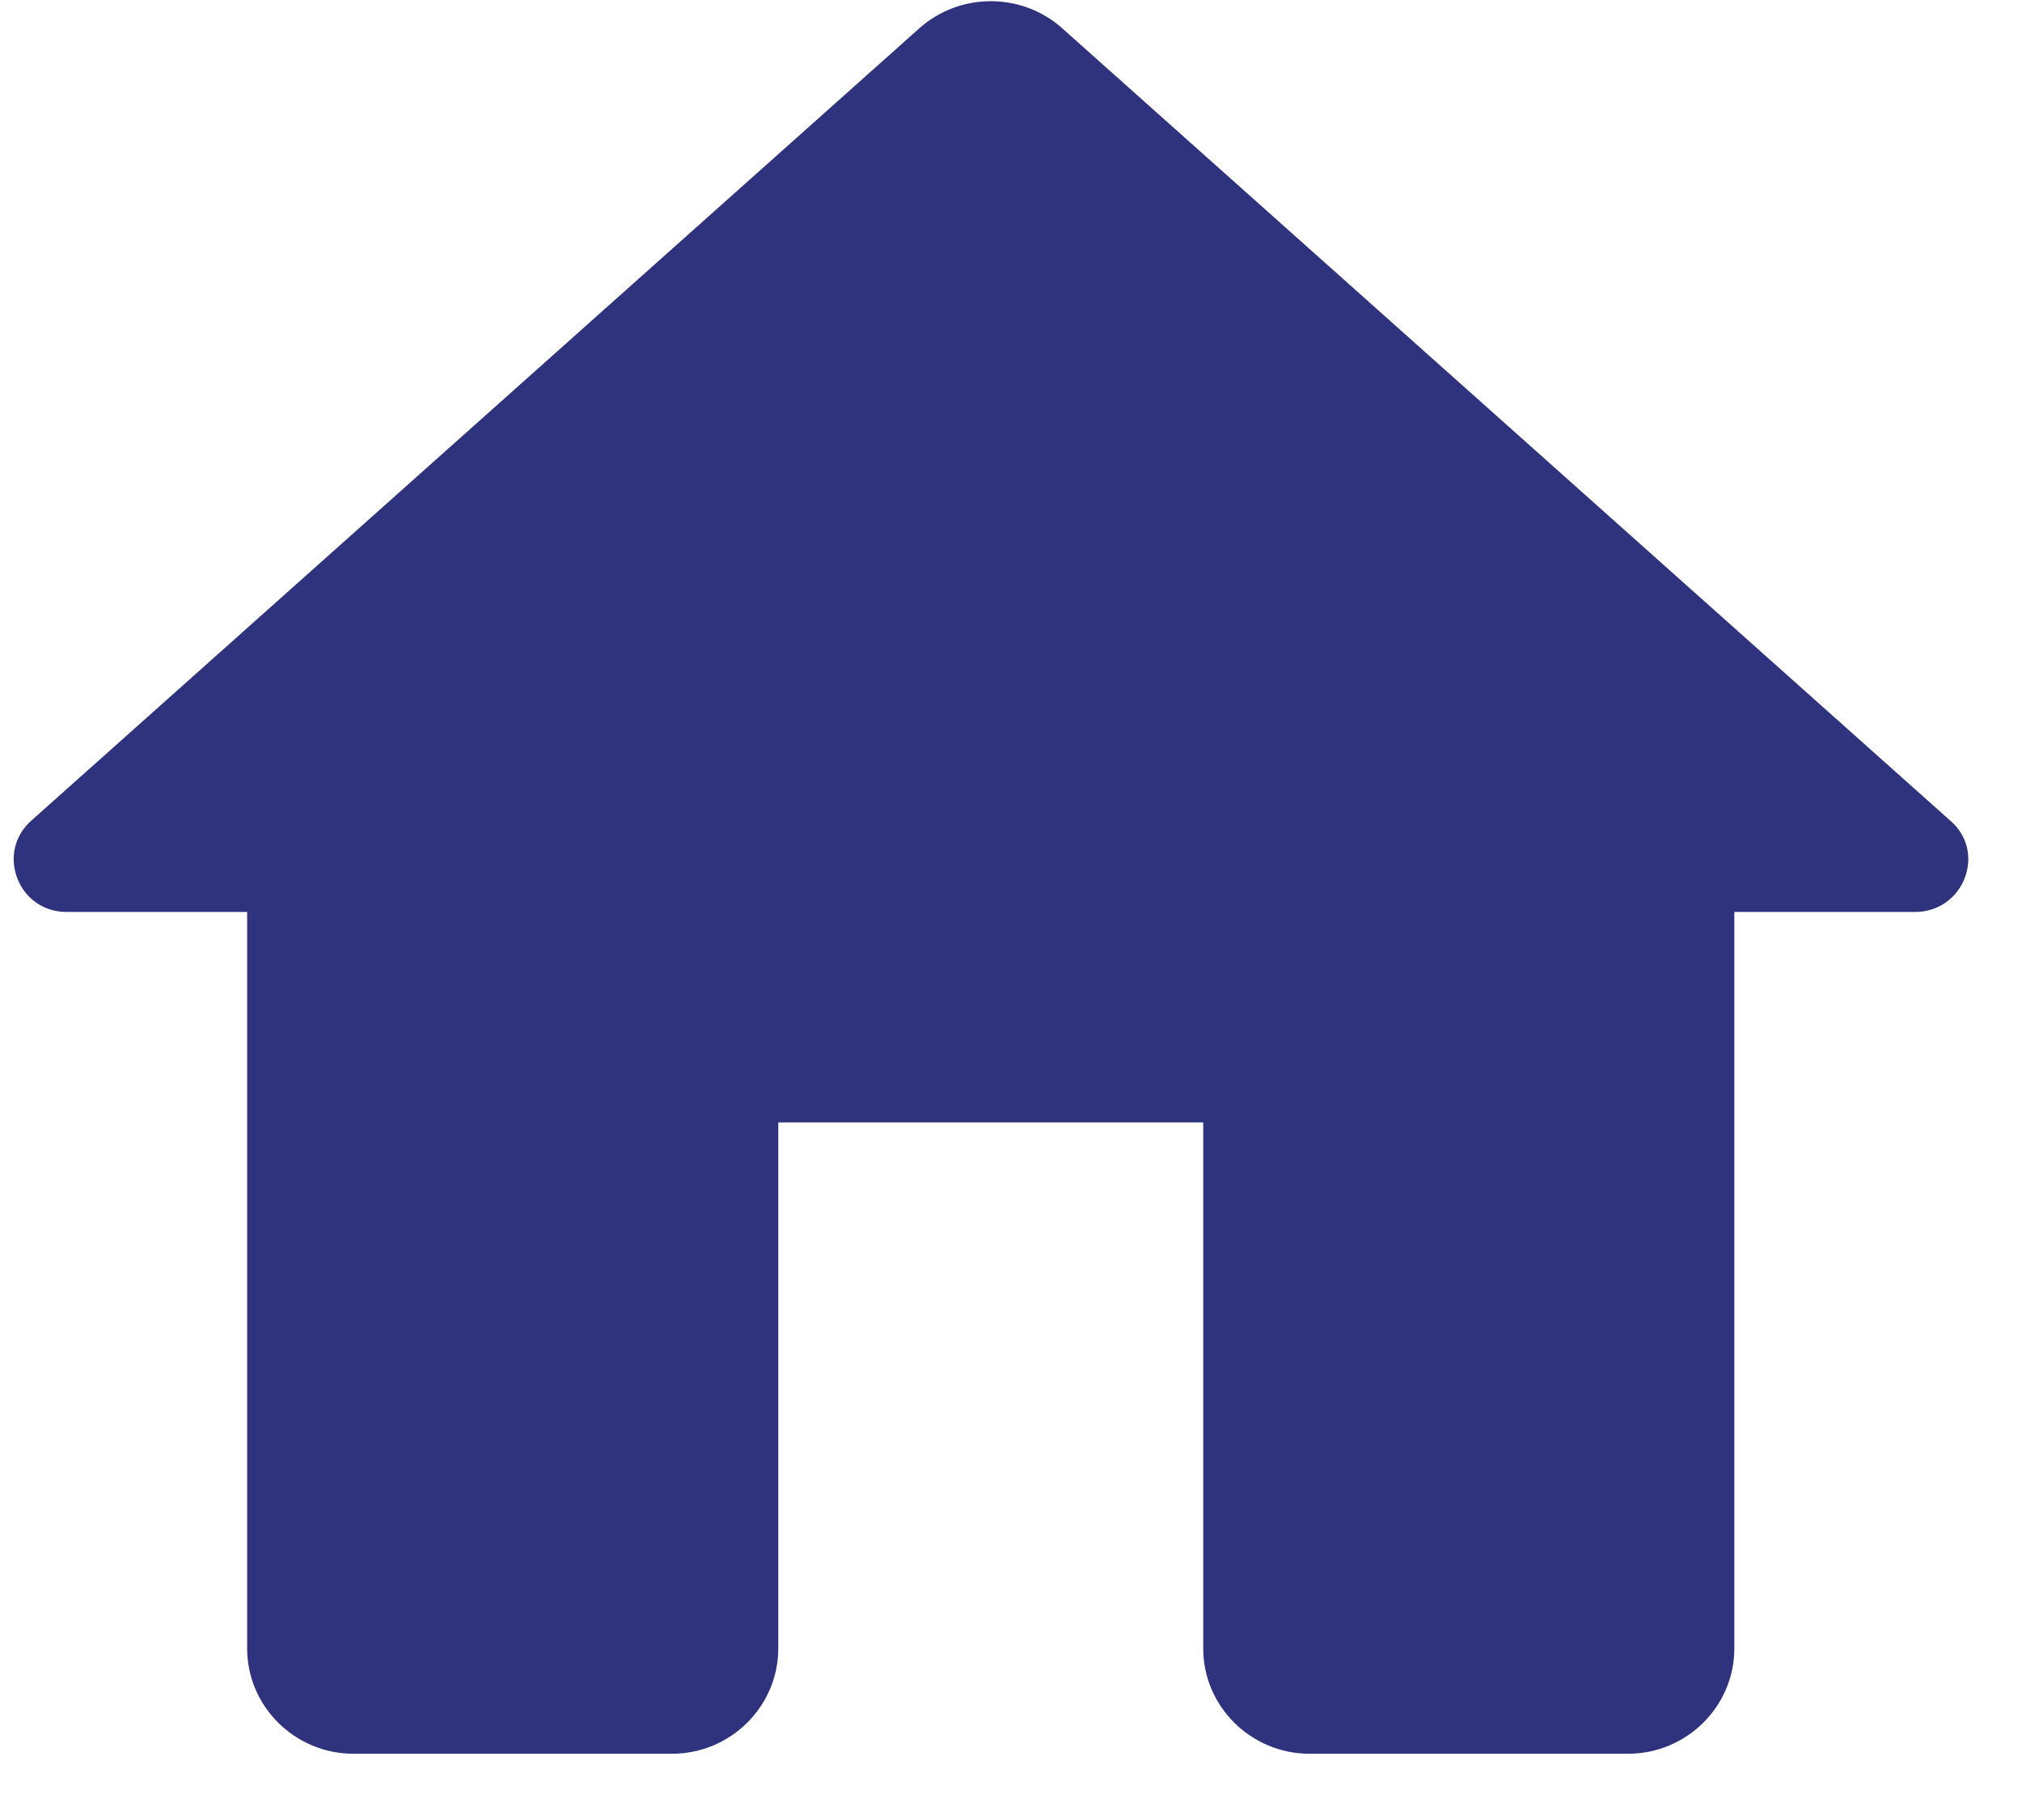<svg width="30" height="27" viewBox="0 0 30 27" fill="none" xmlns="http://www.w3.org/2000/svg">
<path d="M11.547 24.456V16.651H17.852V24.456C17.852 25.315 18.561 26.017 19.428 26.017H24.156C25.023 26.017 25.732 25.315 25.732 24.456V13.529H28.412C29.137 13.529 29.483 12.639 28.932 12.171L15.756 0.416C15.157 -0.115 14.243 -0.115 13.644 0.416L0.468 12.171C-0.068 12.639 0.263 13.529 0.988 13.529H3.667V24.456C3.667 25.315 4.376 26.017 5.243 26.017H9.971C10.838 26.017 11.547 25.315 11.547 24.456Z" fill="#2F327D"/>
</svg>

